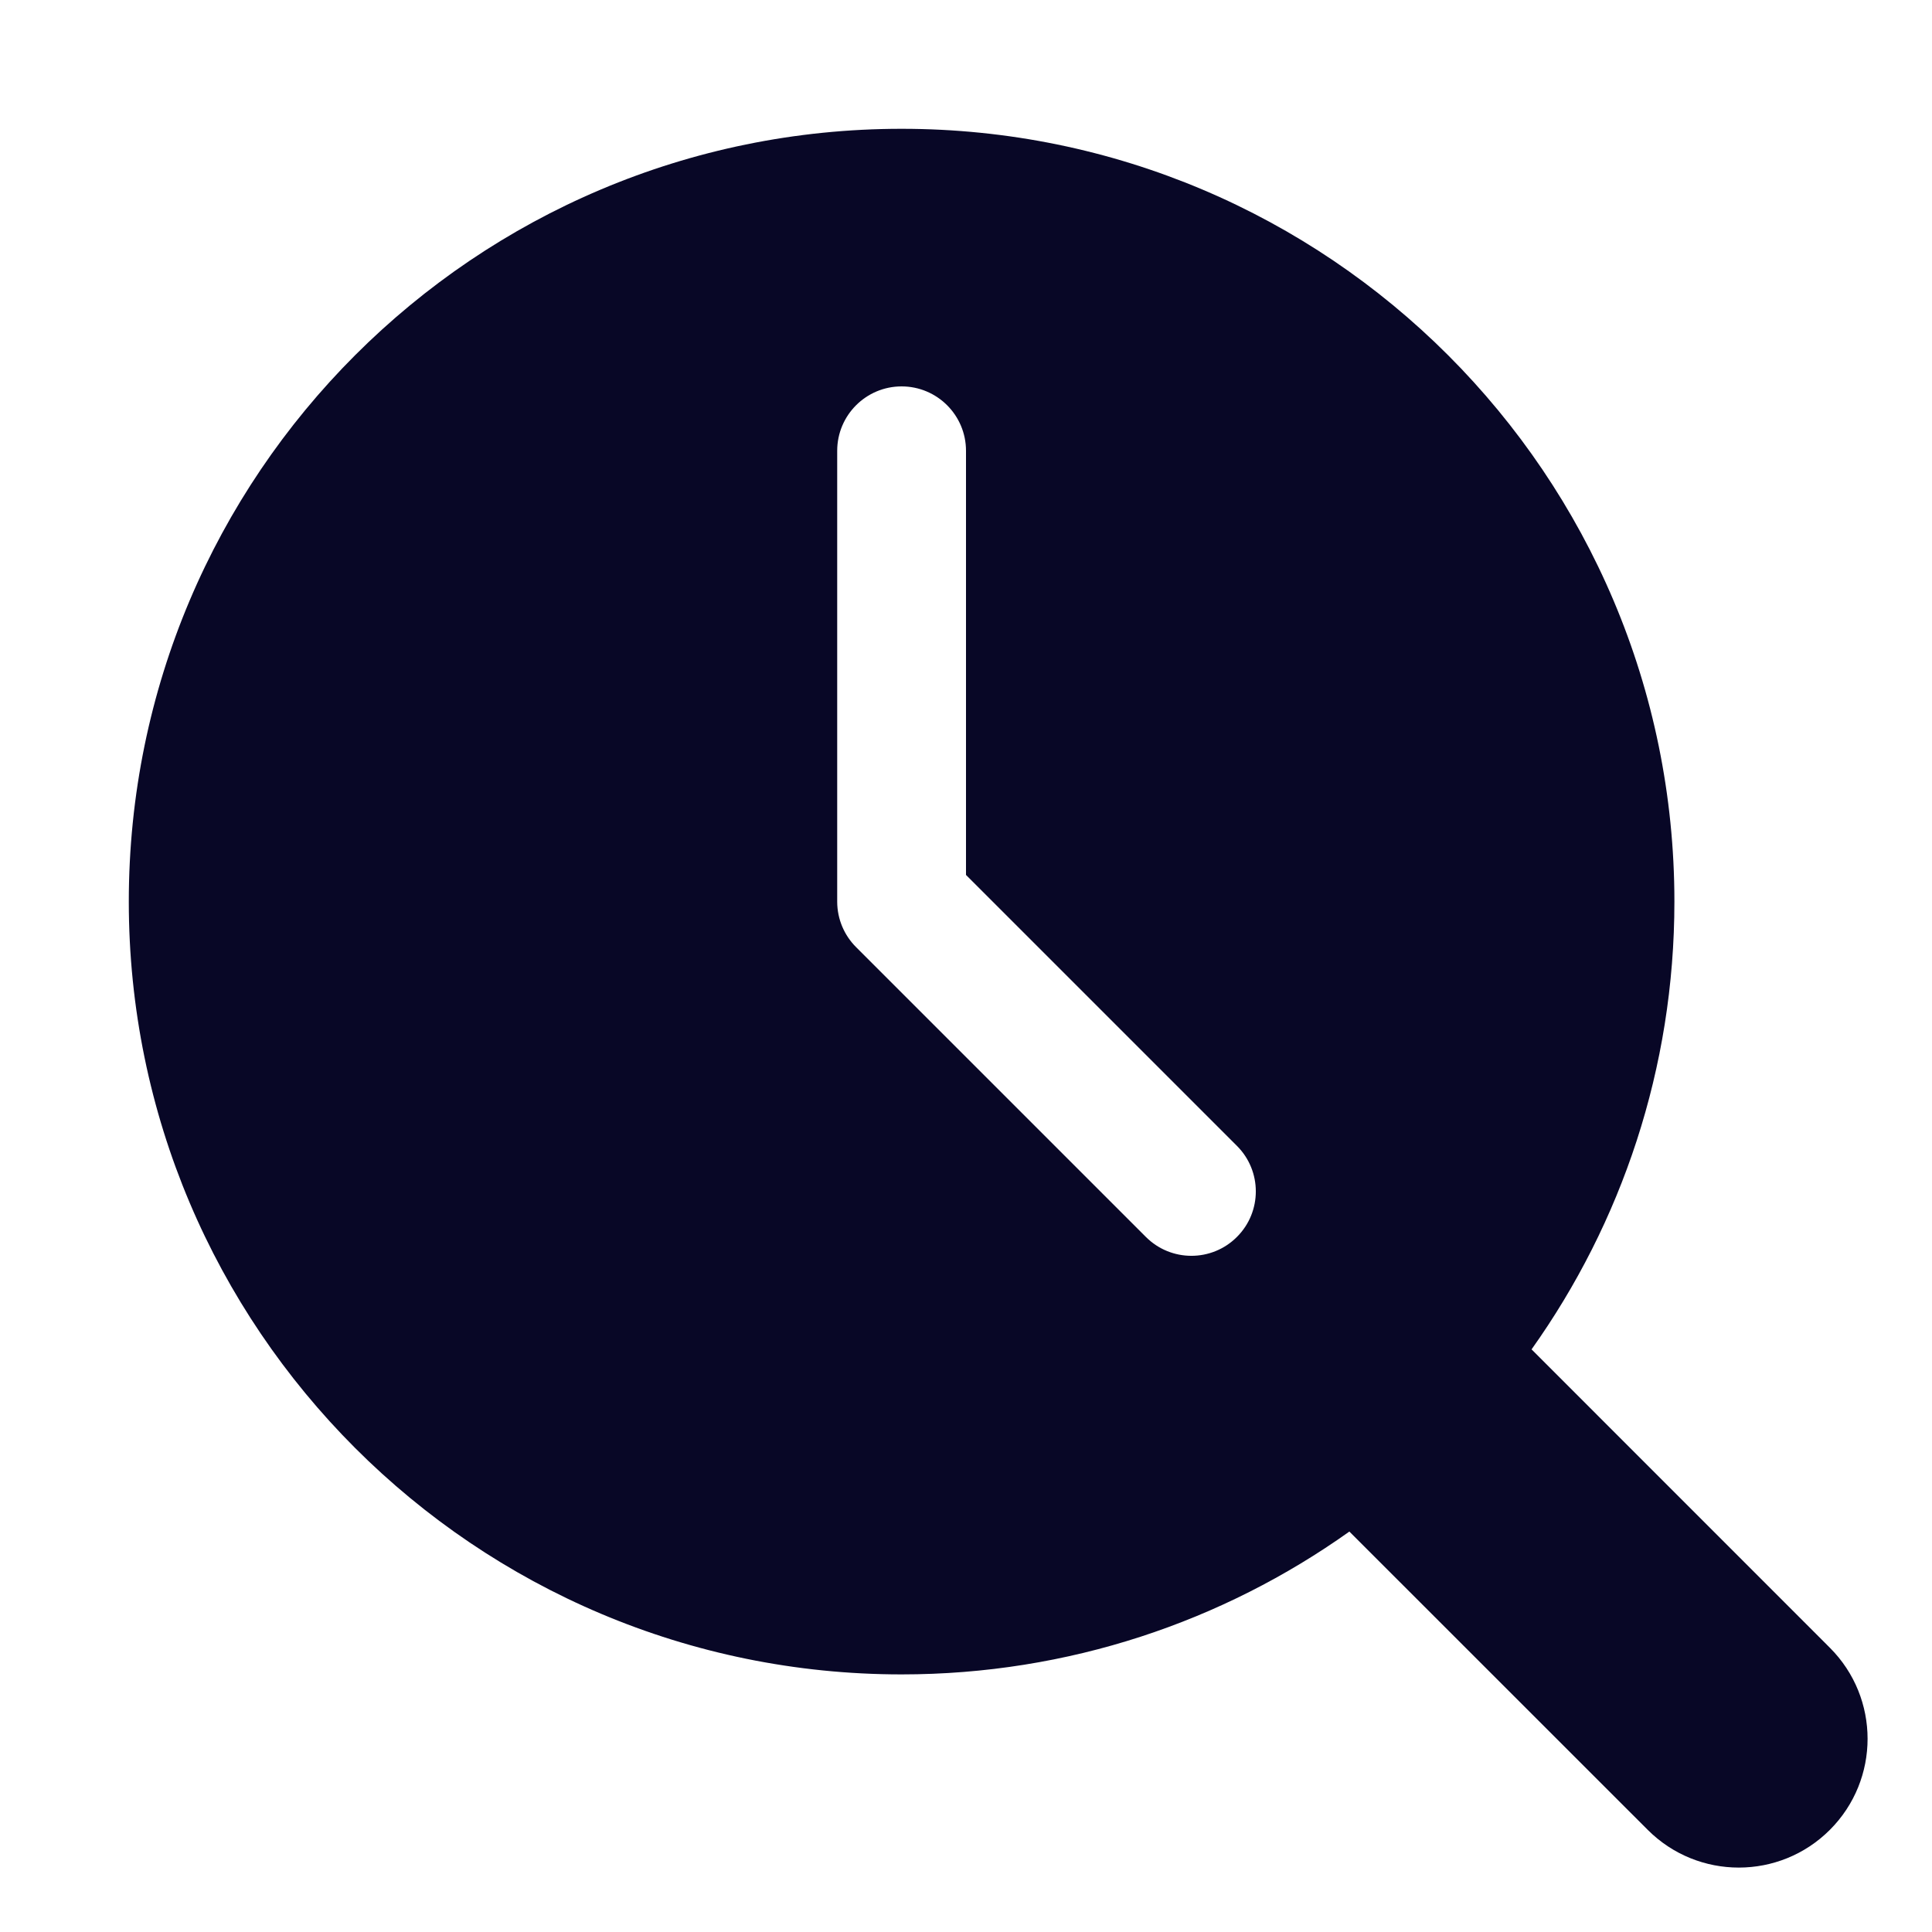 <svg width="30" height="30" viewBox="0 0 30 30" fill="none" xmlns="http://www.w3.org/2000/svg">
<path fill-rule="evenodd" clip-rule="evenodd" d="M20.953 23.782C18.991 25.178 16.592 26 14 26C7.373 26 2 20.627 2 14C2 7.373 7.373 2 14 2C20.627 2 26 7.373 26 14C26 16.592 25.178 18.991 23.782 20.953L28.414 25.586C29.195 26.367 29.195 27.633 28.414 28.414C27.633 29.195 26.367 29.195 25.586 28.414L20.953 23.782ZM15 7C15 6.448 14.552 6 14 6C13.448 6 13 6.448 13 7V13.999L13 14.003C13.001 14.278 13.113 14.527 13.293 14.707L17.793 19.207C18.183 19.598 18.817 19.598 19.207 19.207C19.598 18.817 19.598 18.183 19.207 17.793L15 13.586V7Z" fill="#080726"/>
</svg>
